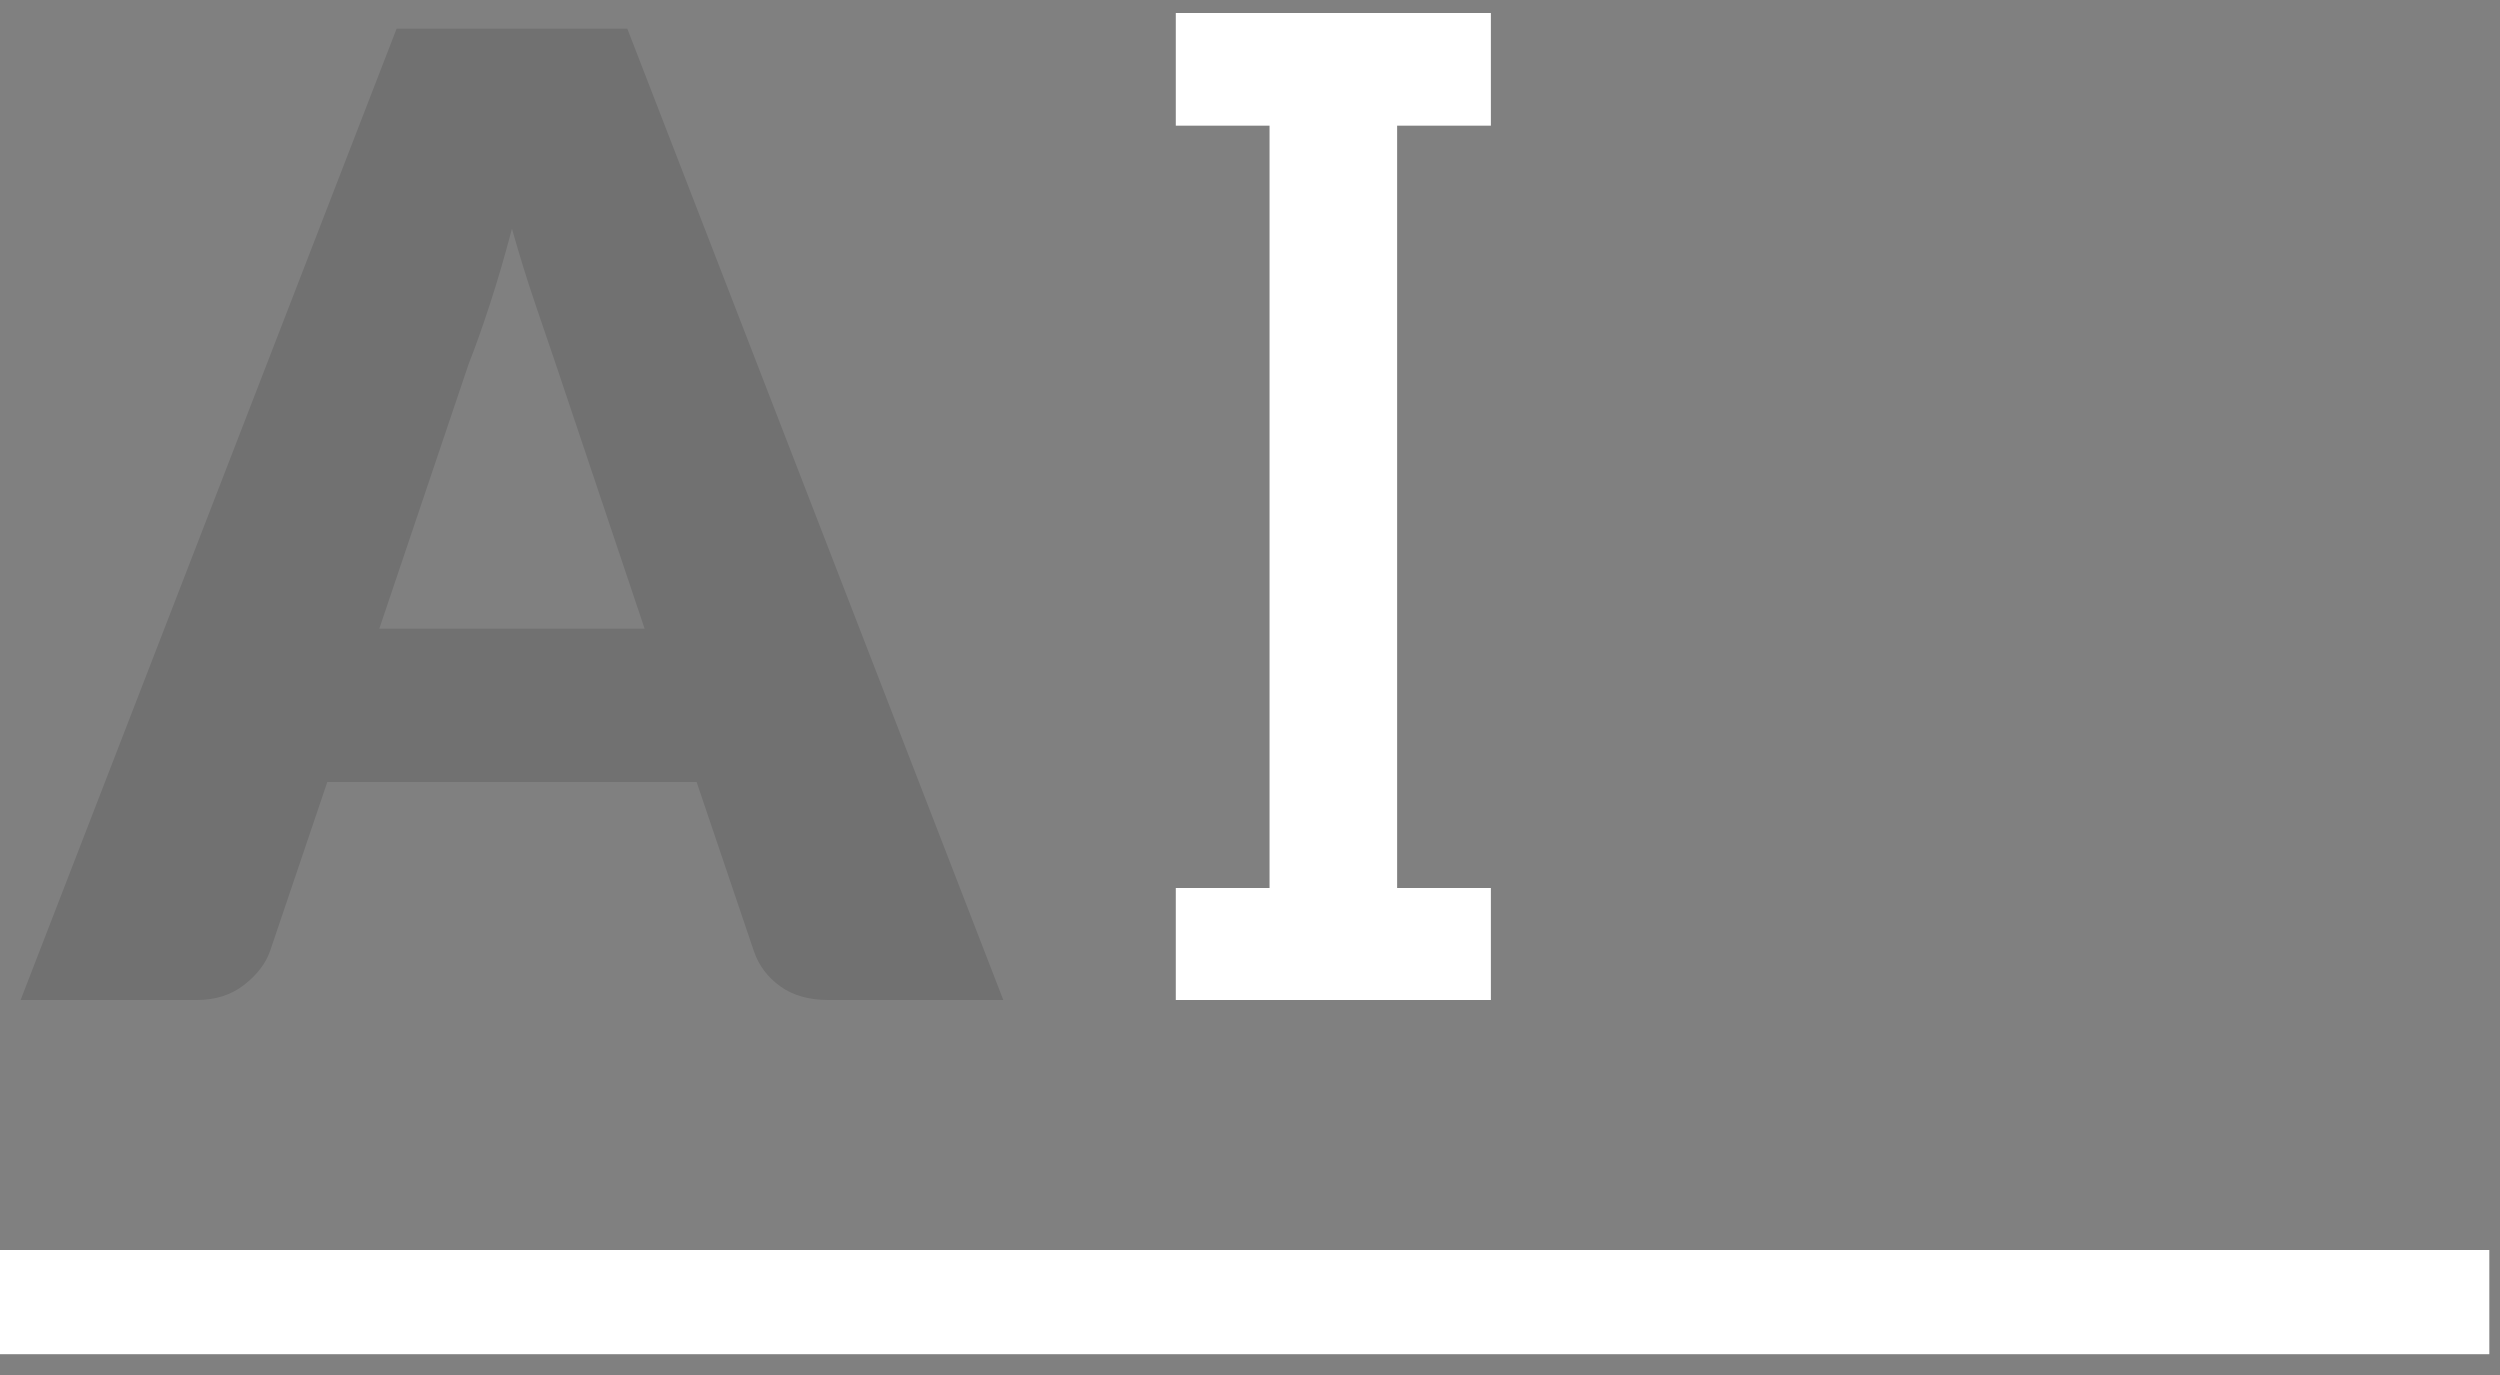 <?xml version="1.0" encoding="UTF-8" standalone="no"?>
<svg width="60px" height="33px" viewBox="0 0 60 33" version="1.1" xmlns="http://www.w3.org/2000/svg" xmlns:xlink="http://www.w3.org/1999/xlink">
    <rect x="0" y="0" width="60" height="33" fill="#808080" stroke="none"/>
    <!-- Generator: Sketch 3.6.1 (26313) - http://www.bohemiancoding.com/sketch -->
    <title>FillInBlank</title>
    <desc>Created with Sketch.</desc>
    <defs></defs>
    <g id="StyleGuide" stroke="none" stroke-width="1" fill="none" fill-rule="evenodd">
        <g id="Style-Guide" transform="translate(-3509, -1407)">
            <g id="FillInBlank" transform="translate(3509, 1407)">
                <path d="M24.079,24 L19.887,24 C19.418,24 19.031,23.891 18.727,23.672 C18.423,23.453 18.212,23.173 18.095,22.832 L16.719,18.768 L7.855,18.768 L6.479,22.832 C6.372,23.131 6.164,23.4 5.855,23.64 C5.546,23.88 5.167,24 4.719,24 L0.495,24 L9.519,0.688 L15.055,0.688 L24.079,24 Z M9.103,15.088 L15.471,15.088 L13.327,8.704 C13.188,8.299 13.026,7.821 12.839,7.272 C12.652,6.723 12.468,6.128 12.287,5.488 C12.116,6.139 11.94,6.741 11.759,7.296 C11.578,7.851 11.407,8.331 11.247,8.736 L9.103,15.088 Z" id="A" fill-opacity="0.12" fill="#000000"></path>
                <path d="M28.219,0.312 L35.781,0.312 L35.781,3.016 L33.531,3.016 L33.531,21.312 L35.781,21.312 L35.781,24 L28.219,24 L28.219,21.312 L30.469,21.312 L30.469,3.016 L28.219,3.016 L28.219,0.312 Z" id="I" fill="#FFFFFF"></path>
                <rect id="Rectangle-194-Copy-37" fill="#FFFFFF" x="0" y="30" width="59.744" height="2.501"></rect>
            </g>
        </g>
    </g>
</svg>